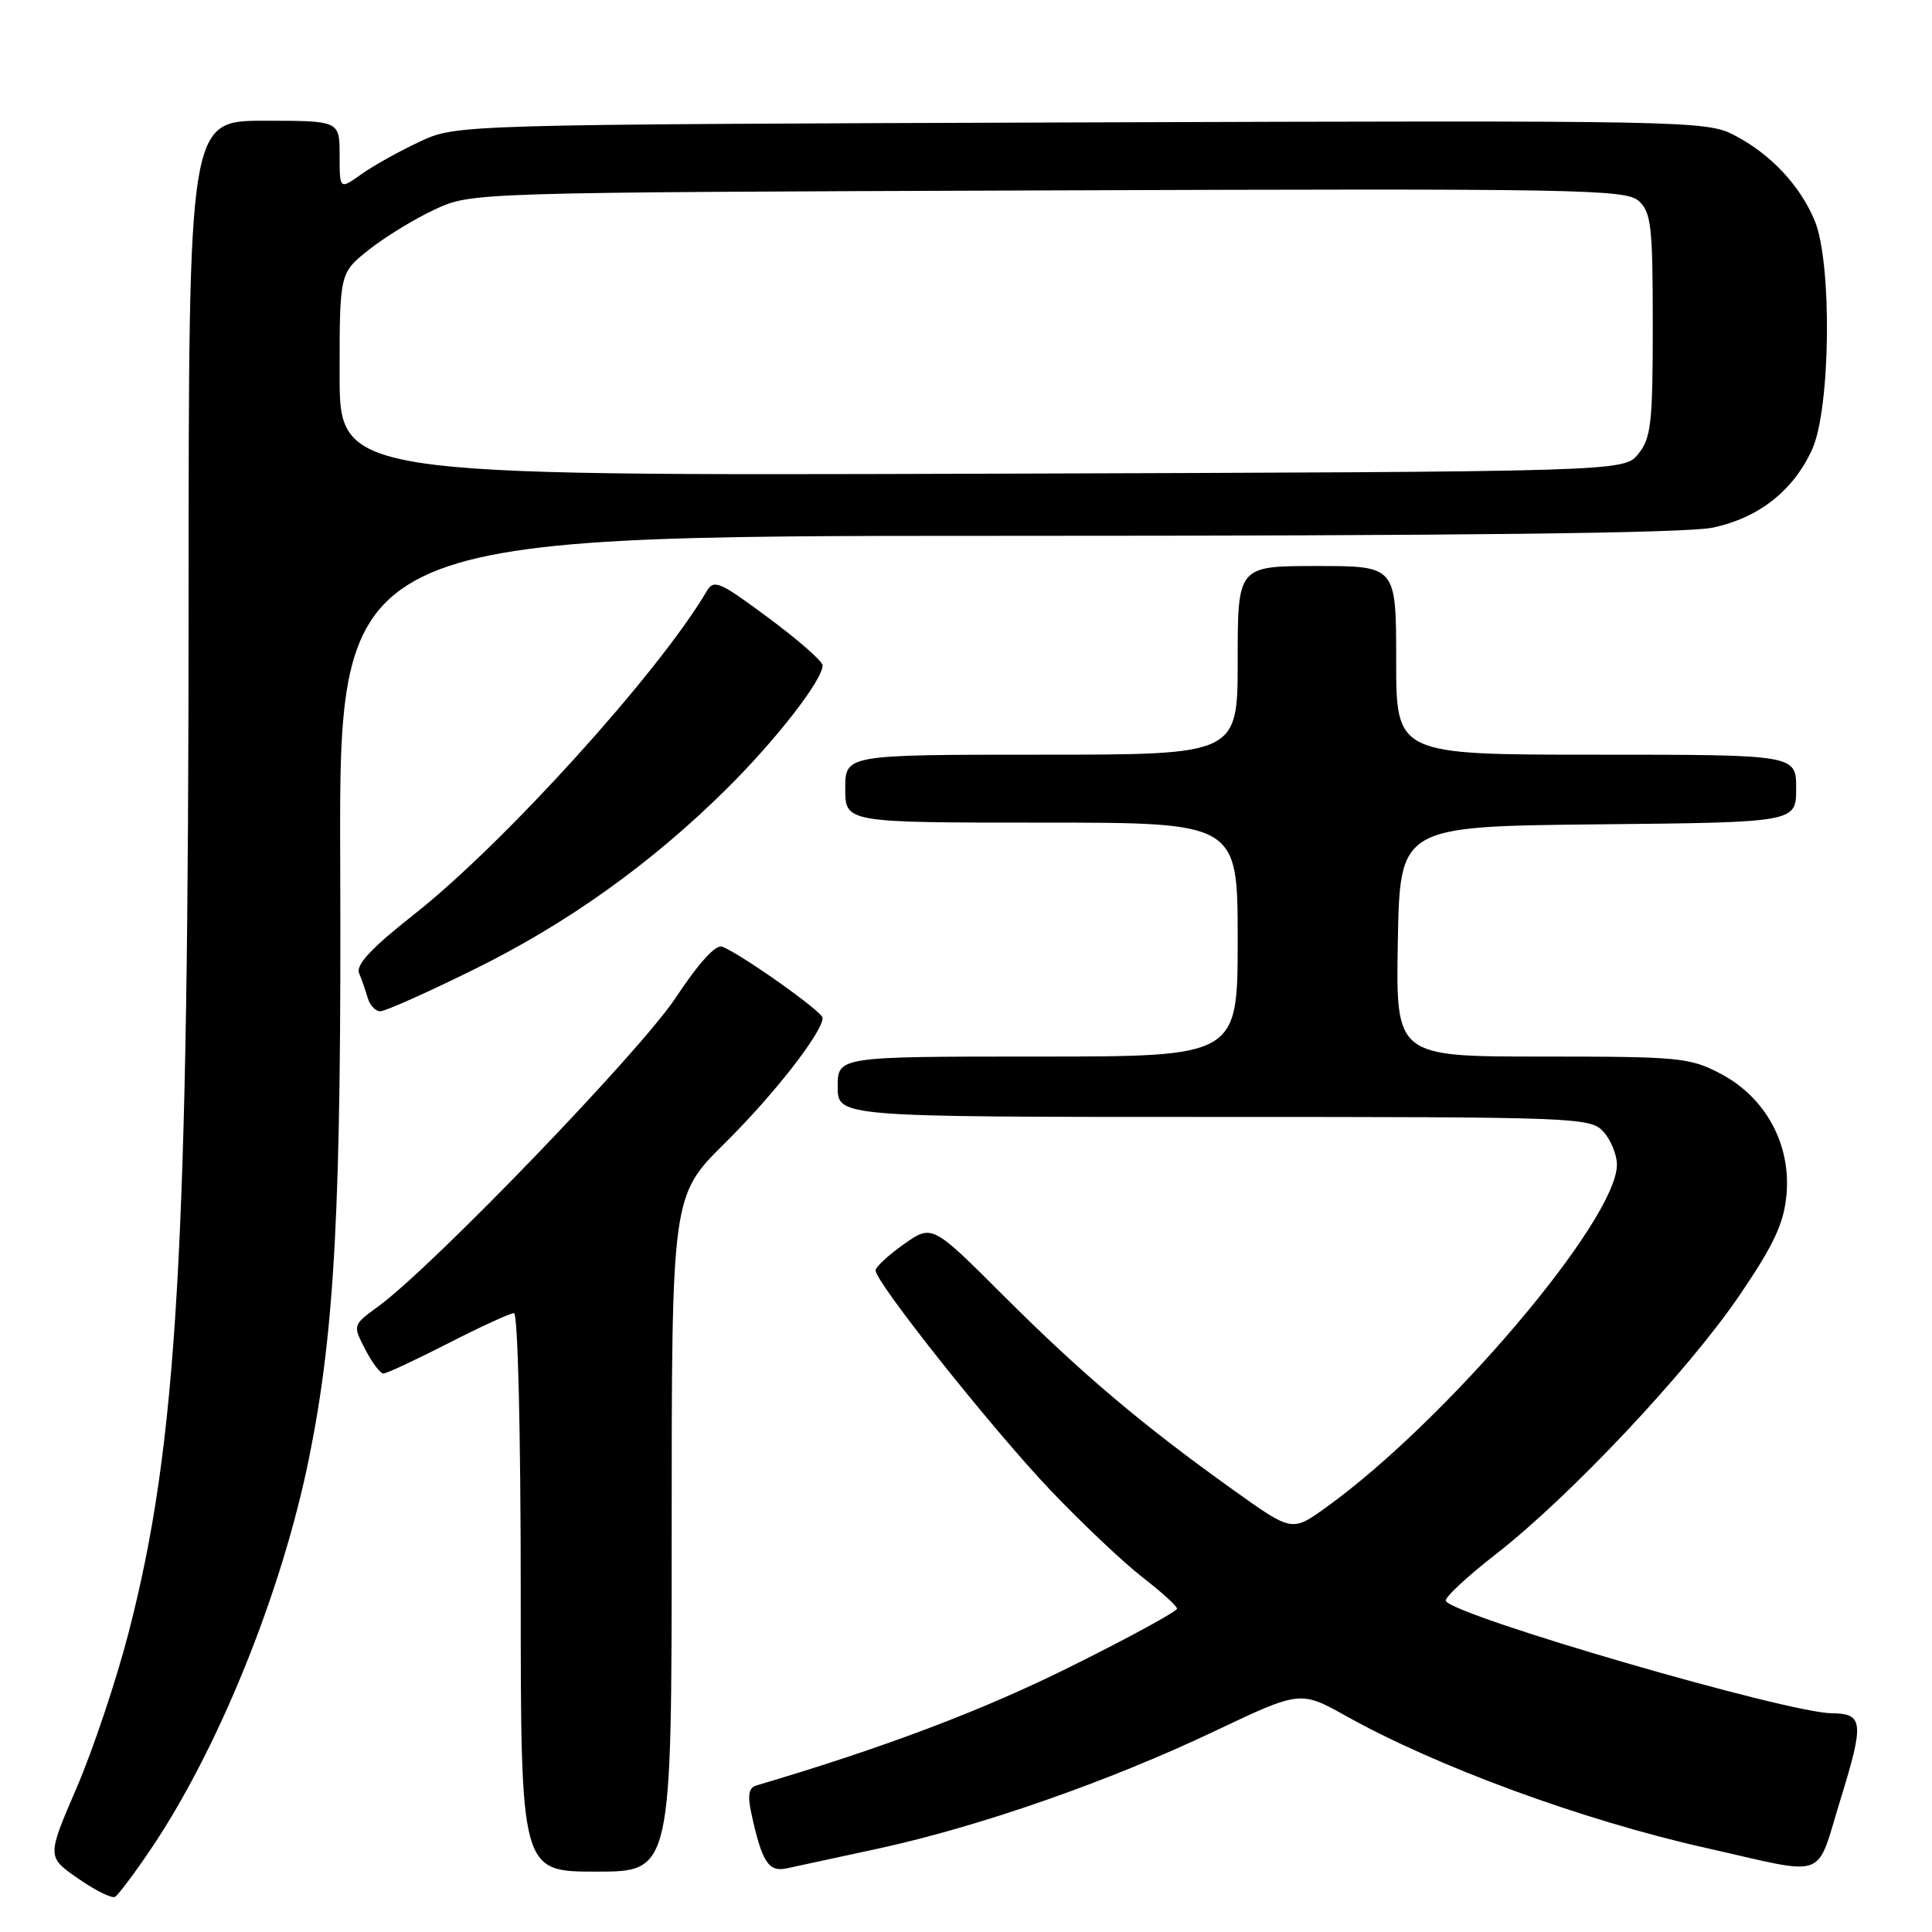 <?xml version="1.0" encoding="UTF-8" standalone="no"?>
<!DOCTYPE svg PUBLIC "-//W3C//DTD SVG 1.1//EN" "http://www.w3.org/Graphics/SVG/1.1/DTD/svg11.dtd" >
<svg xmlns="http://www.w3.org/2000/svg" xmlns:xlink="http://www.w3.org/1999/xlink" version="1.1" viewBox="0 0 256 256">
 <g >
 <path fill="currentColor"
d=" M 19.87 245.19 C 28.88 231.92 37.34 211.04 40.96 193.15 C 44.39 176.20 45.25 159.65 45.08 114.25 C 44.92 71.00 44.92 71.00 133.41 71.00 C 193.46 71.00 223.53 70.65 226.98 69.91 C 233.08 68.60 237.64 65.01 240.12 59.54 C 242.57 54.15 242.78 34.80 240.45 29.22 C 238.48 24.51 234.56 20.36 229.74 17.88 C 226.09 16.00 223.39 15.95 143.24 16.22 C 60.50 16.50 60.50 16.50 55.64 18.76 C 52.96 20.01 49.47 21.95 47.89 23.08 C 45.00 25.14 45.00 25.14 45.00 20.57 C 45.00 16.00 45.00 16.00 35.00 16.00 C 25.00 16.00 25.00 16.00 24.99 79.25 C 24.98 165.87 23.51 191.27 17.05 216.30 C 15.43 222.58 12.33 231.84 10.16 236.88 C 6.21 246.04 6.21 246.04 10.36 248.92 C 12.63 250.50 14.84 251.59 15.25 251.34 C 15.67 251.08 17.75 248.32 19.87 245.19 Z  M 89.00 203.22 C 89.00 158.45 89.00 158.45 96.05 151.47 C 102.54 145.06 109.00 136.77 109.00 134.87 C 109.00 134.06 98.16 126.38 95.69 125.44 C 94.84 125.11 92.58 127.60 89.53 132.21 C 84.87 139.27 57.37 167.81 50.12 173.11 C 46.73 175.58 46.73 175.58 48.39 178.79 C 49.30 180.56 50.39 182.00 50.80 182.00 C 51.22 182.00 55.07 180.20 59.38 178.00 C 63.68 175.80 67.60 174.00 68.10 174.00 C 68.62 174.00 69.00 189.72 69.00 211.00 C 69.00 248.00 69.00 248.00 79.00 248.00 C 89.00 248.00 89.00 248.00 89.00 203.22 Z  M 116.50 244.92 C 129.85 242.01 146.98 236.03 160.90 229.41 C 172.30 224.00 172.30 224.00 178.40 227.40 C 190.43 234.12 209.76 241.21 226.00 244.85 C 242.57 248.57 240.49 249.33 243.93 238.25 C 247.02 228.24 246.90 227.05 242.74 227.02 C 236.77 226.96 192.85 214.19 191.58 212.14 C 191.34 211.75 194.31 208.97 198.18 205.96 C 208.01 198.32 223.67 181.68 230.52 171.60 C 235.08 164.88 236.37 162.11 236.72 158.31 C 237.33 151.64 233.97 145.44 228.04 142.30 C 223.93 140.13 222.61 140.00 204.32 140.00 C 184.95 140.00 184.95 140.00 185.22 124.75 C 185.50 109.50 185.50 109.50 211.75 109.23 C 238.00 108.97 238.00 108.97 238.00 104.48 C 238.00 100.00 238.00 100.00 211.50 100.00 C 185.00 100.00 185.00 100.00 185.00 87.50 C 185.00 75.00 185.00 75.00 174.50 75.00 C 164.00 75.00 164.00 75.00 164.00 87.50 C 164.00 100.00 164.00 100.00 138.00 100.00 C 112.00 100.00 112.00 100.00 112.00 104.50 C 112.00 109.00 112.00 109.00 138.00 109.00 C 164.00 109.00 164.00 109.00 164.00 124.50 C 164.00 140.00 164.00 140.00 137.50 140.00 C 111.00 140.00 111.00 140.00 111.00 144.00 C 111.00 148.00 111.00 148.00 160.85 148.00 C 209.14 148.00 210.75 148.06 212.47 149.97 C 213.45 151.05 214.25 153.01 214.25 154.33 C 214.25 161.66 191.62 188.31 175.67 199.77 C 171.19 202.99 171.19 202.99 163.35 197.38 C 151.32 188.78 143.29 181.99 132.95 171.66 C 123.51 162.23 123.51 162.23 119.77 164.86 C 117.72 166.31 116.03 167.87 116.02 168.33 C 115.98 169.87 131.48 189.36 139.17 197.44 C 143.39 201.87 148.89 207.07 151.39 209.00 C 153.88 210.93 155.94 212.79 155.96 213.15 C 155.98 213.51 149.59 217.00 141.75 220.89 C 130.11 226.68 117.14 231.58 100.17 236.60 C 99.22 236.89 99.04 237.92 99.55 240.25 C 100.96 246.73 101.82 248.08 104.23 247.57 C 105.48 247.31 111.00 246.11 116.50 244.92 Z  M 62.68 128.52 C 75.12 122.41 86.28 114.44 96.27 104.54 C 102.82 98.06 109.00 90.10 109.00 88.16 C 109.00 87.63 105.78 84.80 101.84 81.88 C 95.23 76.98 94.59 76.71 93.59 78.42 C 87.24 89.19 66.75 111.81 54.82 121.20 C 49.19 125.64 47.13 127.85 47.58 128.95 C 47.94 129.80 48.45 131.29 48.73 132.25 C 49.01 133.21 49.76 134.00 50.39 134.00 C 51.03 134.00 56.56 131.54 62.68 128.52 Z  M 45.00 49.60 C 45.00 36.17 45.00 36.17 48.92 33.06 C 51.08 31.36 55.01 28.95 57.67 27.73 C 62.50 25.50 62.50 25.50 138.89 25.23 C 209.26 24.97 215.44 25.08 217.14 26.63 C 218.79 28.12 219.00 29.96 219.00 43.04 C 219.00 56.06 218.78 58.05 217.09 60.14 C 215.18 62.50 215.18 62.50 130.09 62.77 C 45.00 63.03 45.00 63.03 45.00 49.60 Z "/>
</g>
</svg>